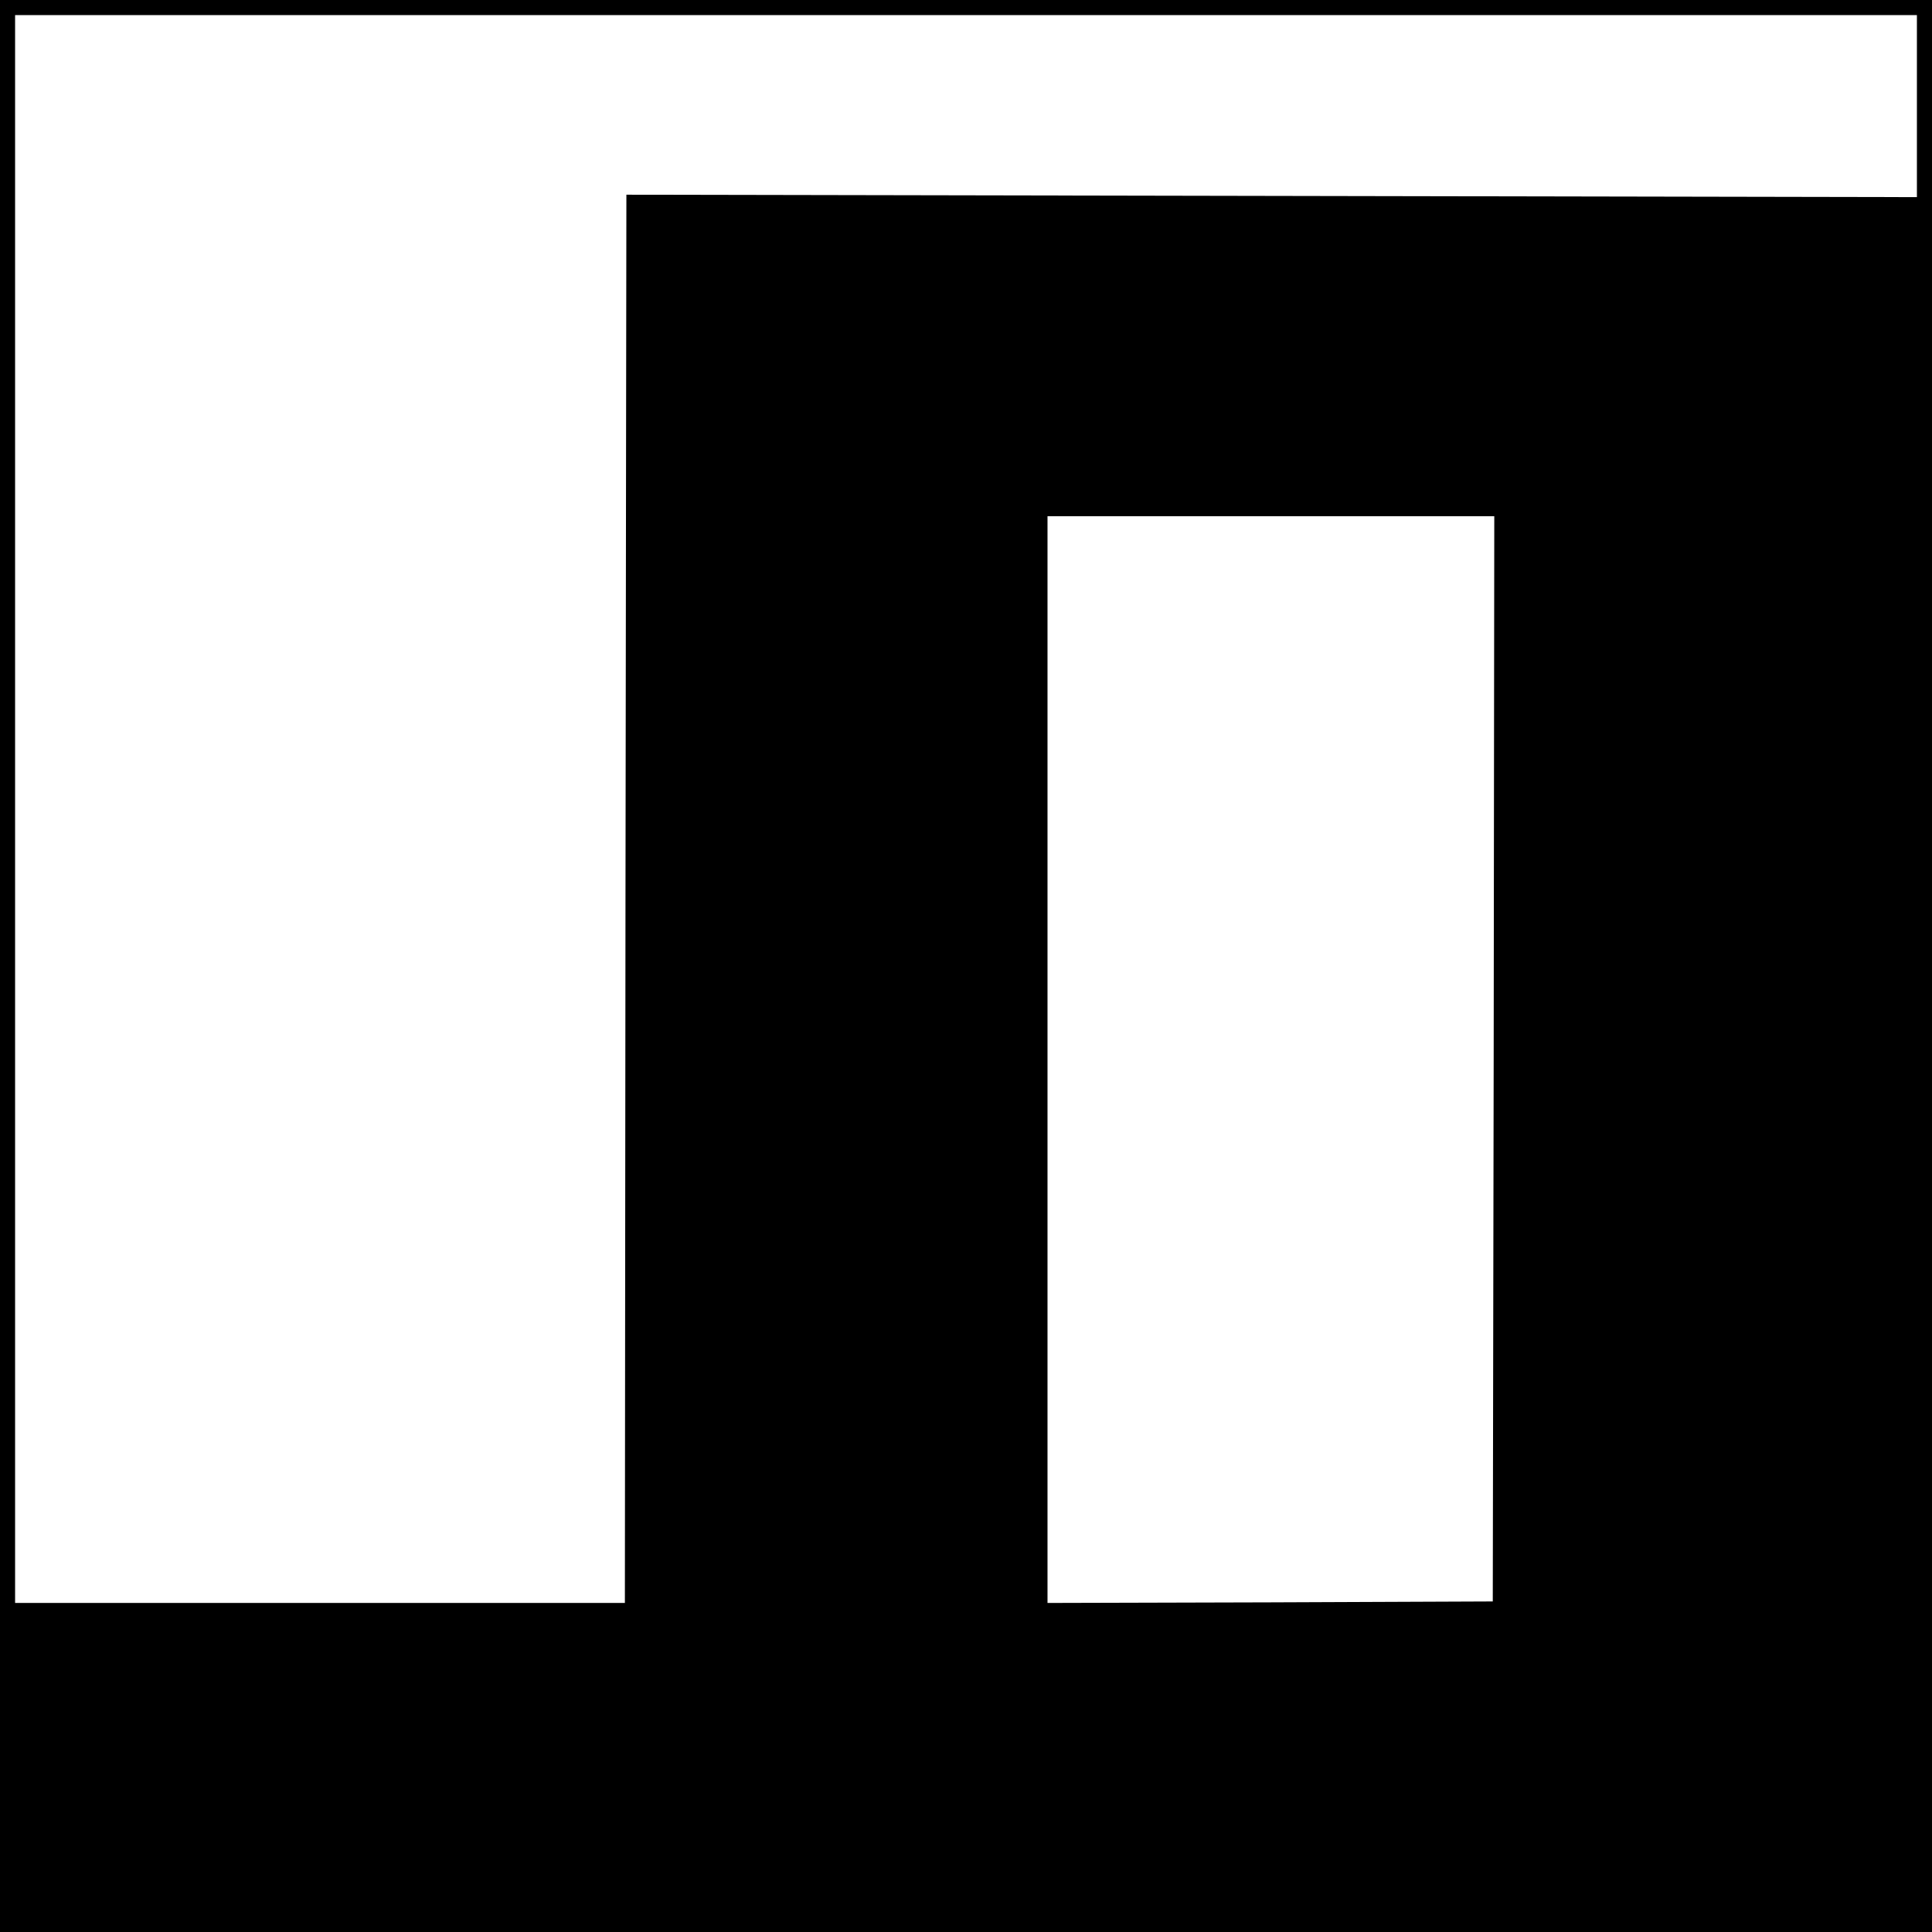 <?xml version="1.0" standalone="no"?>
<!DOCTYPE svg PUBLIC "-//W3C//DTD SVG 20010904//EN"
 "http://www.w3.org/TR/2001/REC-SVG-20010904/DTD/svg10.dtd">
<svg version="1.0" xmlns="http://www.w3.org/2000/svg"
 width="640pt" height="640pt" viewBox="0 0 640 640"
 preserveAspectRatio="xMidYMid meet">
<g transform="translate(0,640) scale(0.1,-0.1)"
fill="#000000" stroke="none">
<path d="M0 3200 l0 -3200 3200 0 3200 0 0 3200 0 3200 -3200 0 -3200 0 0
-3200z m6350 2848 l0 -301 -2138 4 -2137 4 -3 -2332 -2 -2333 -1010 0 -1010 0
0 2630 0 2630 3150 0 3150 0 0 -302z m-1402 -3155 l-3 -1798 -737 -3 -738 -2
0 1800 0 1800 740 0 740 0 -2 -1797z"/>
</g>
</svg>
